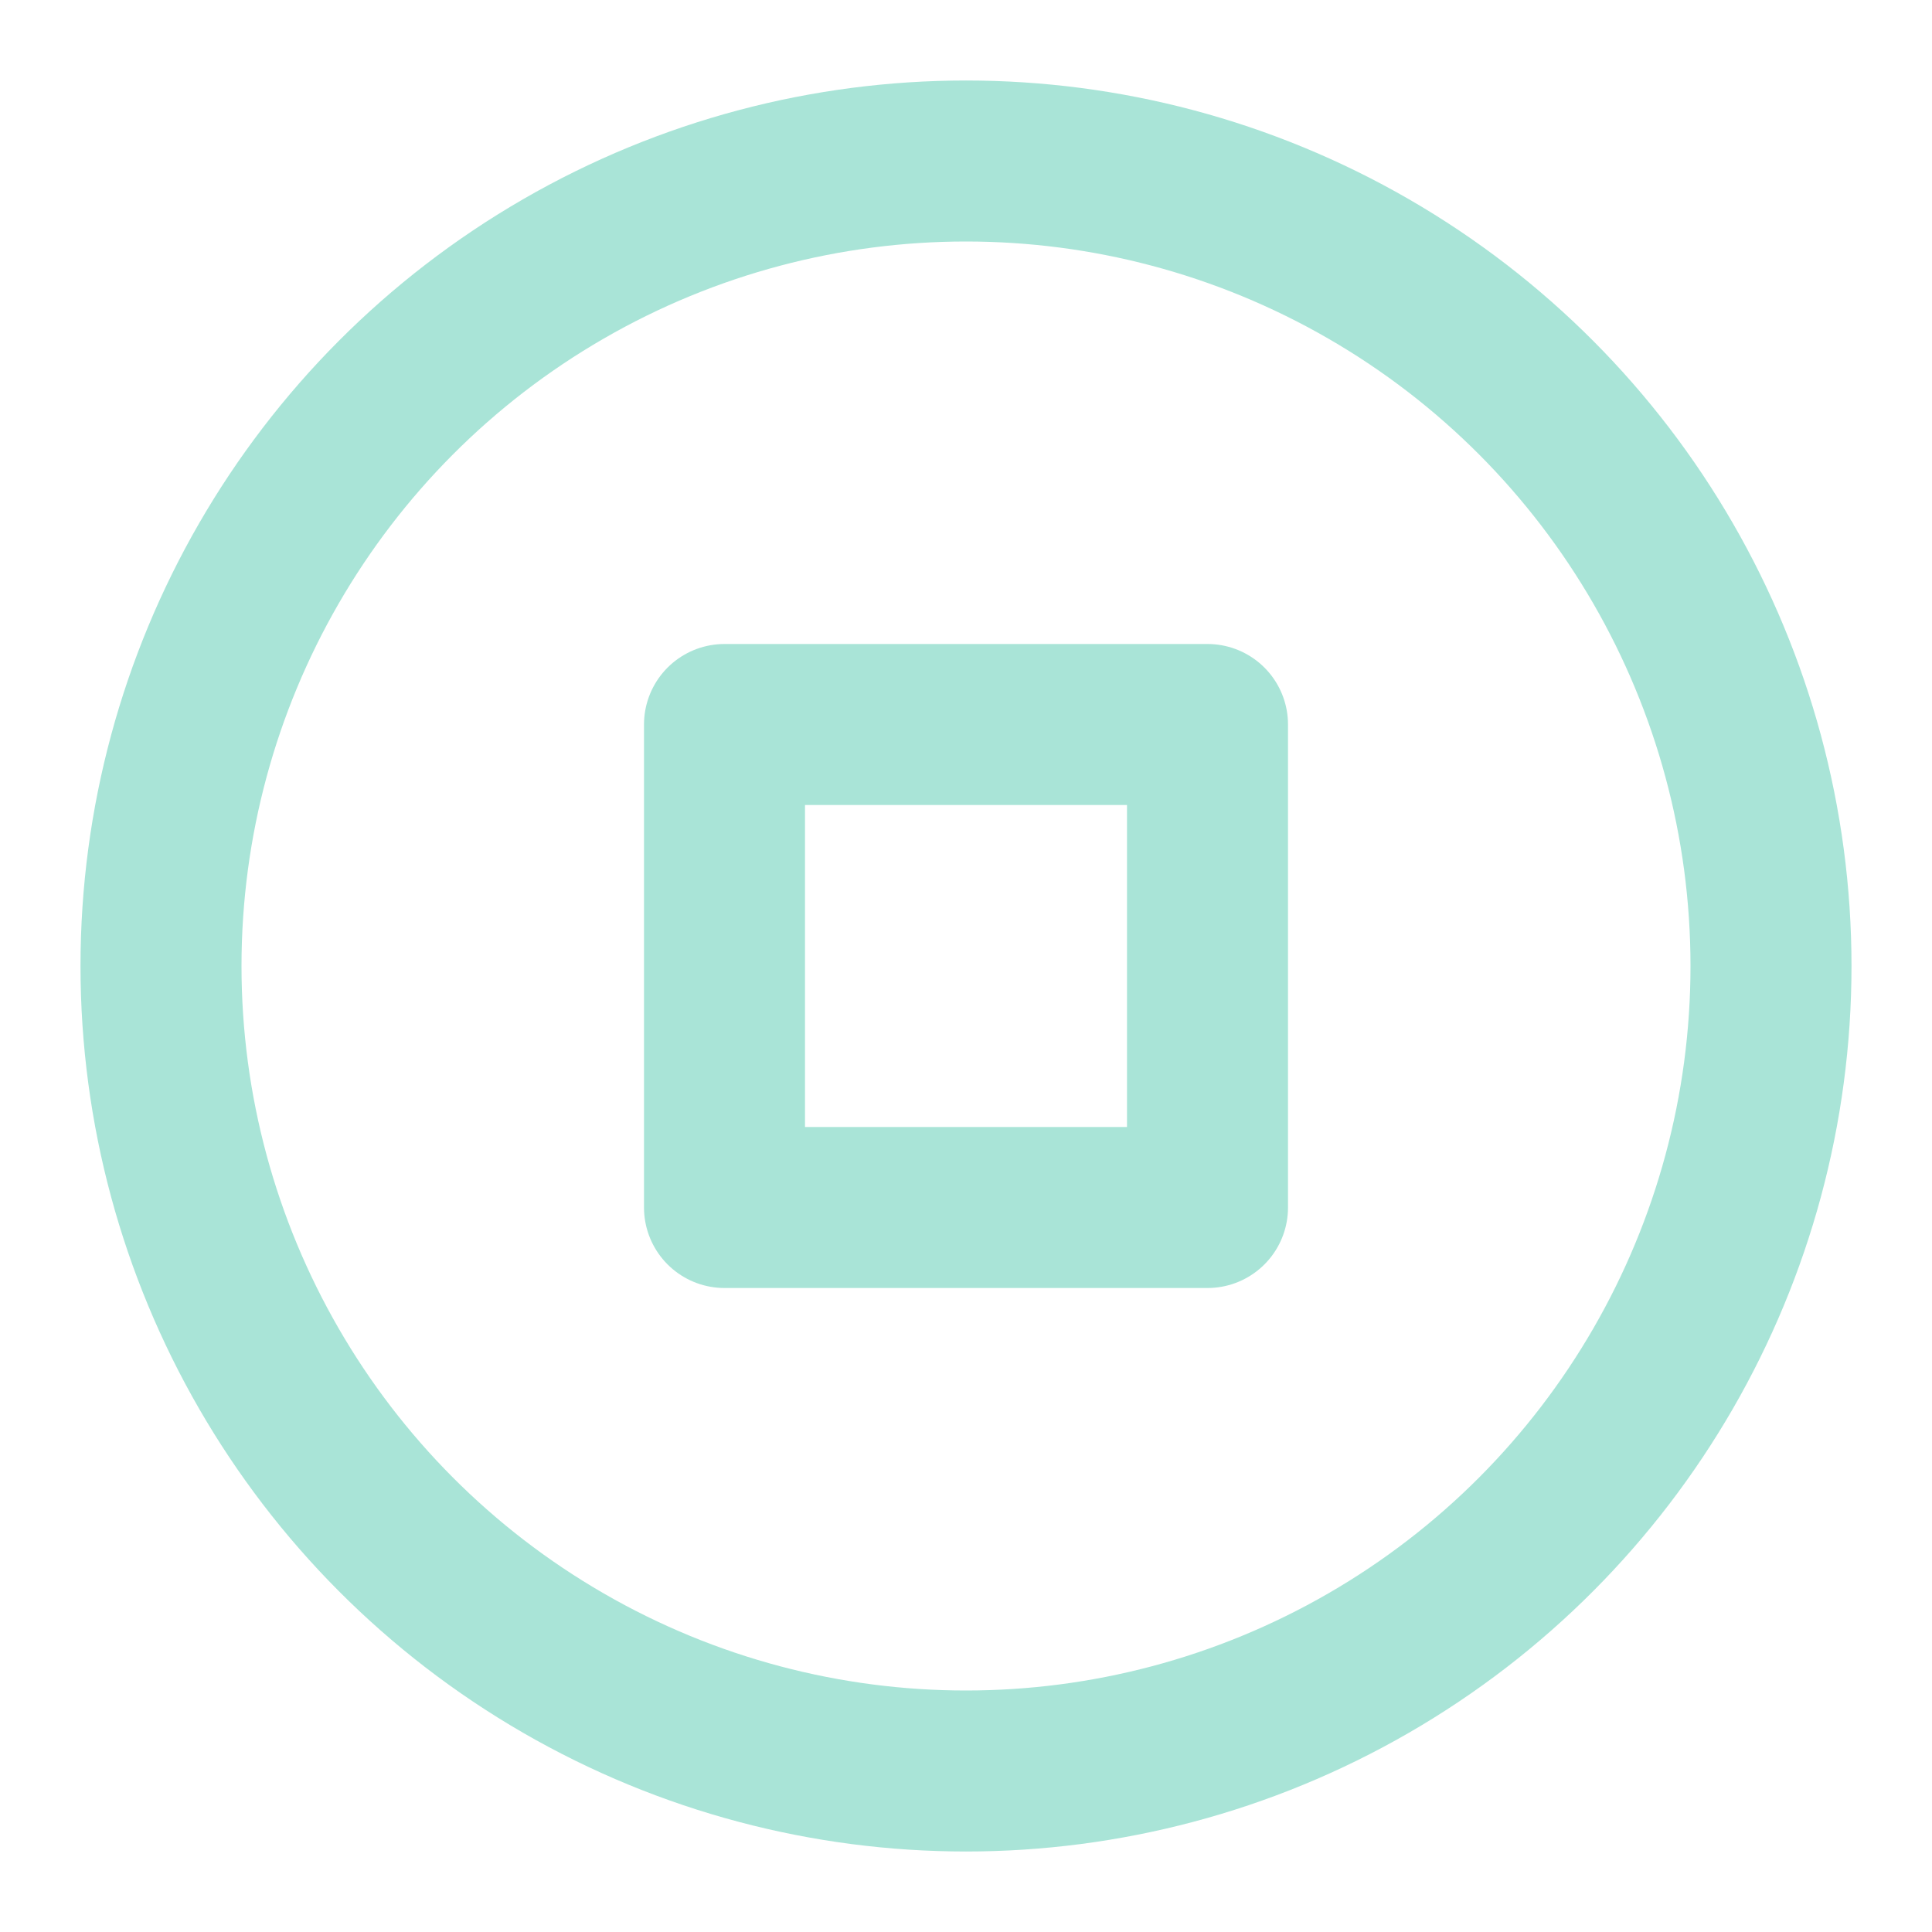 <svg xmlns="http://www.w3.org/2000/svg" width="24" height="24" viewBox="0 0 24 24" fill="none" stroke="#a9e4d7" stroke-width="2" stroke-linecap="round" stroke-linejoin="round" class="feather feather-stop-circle"><circle cx="12" cy="12" r="10"></circle><rect x="9" y="9" width="6" height="6"></rect></svg>
